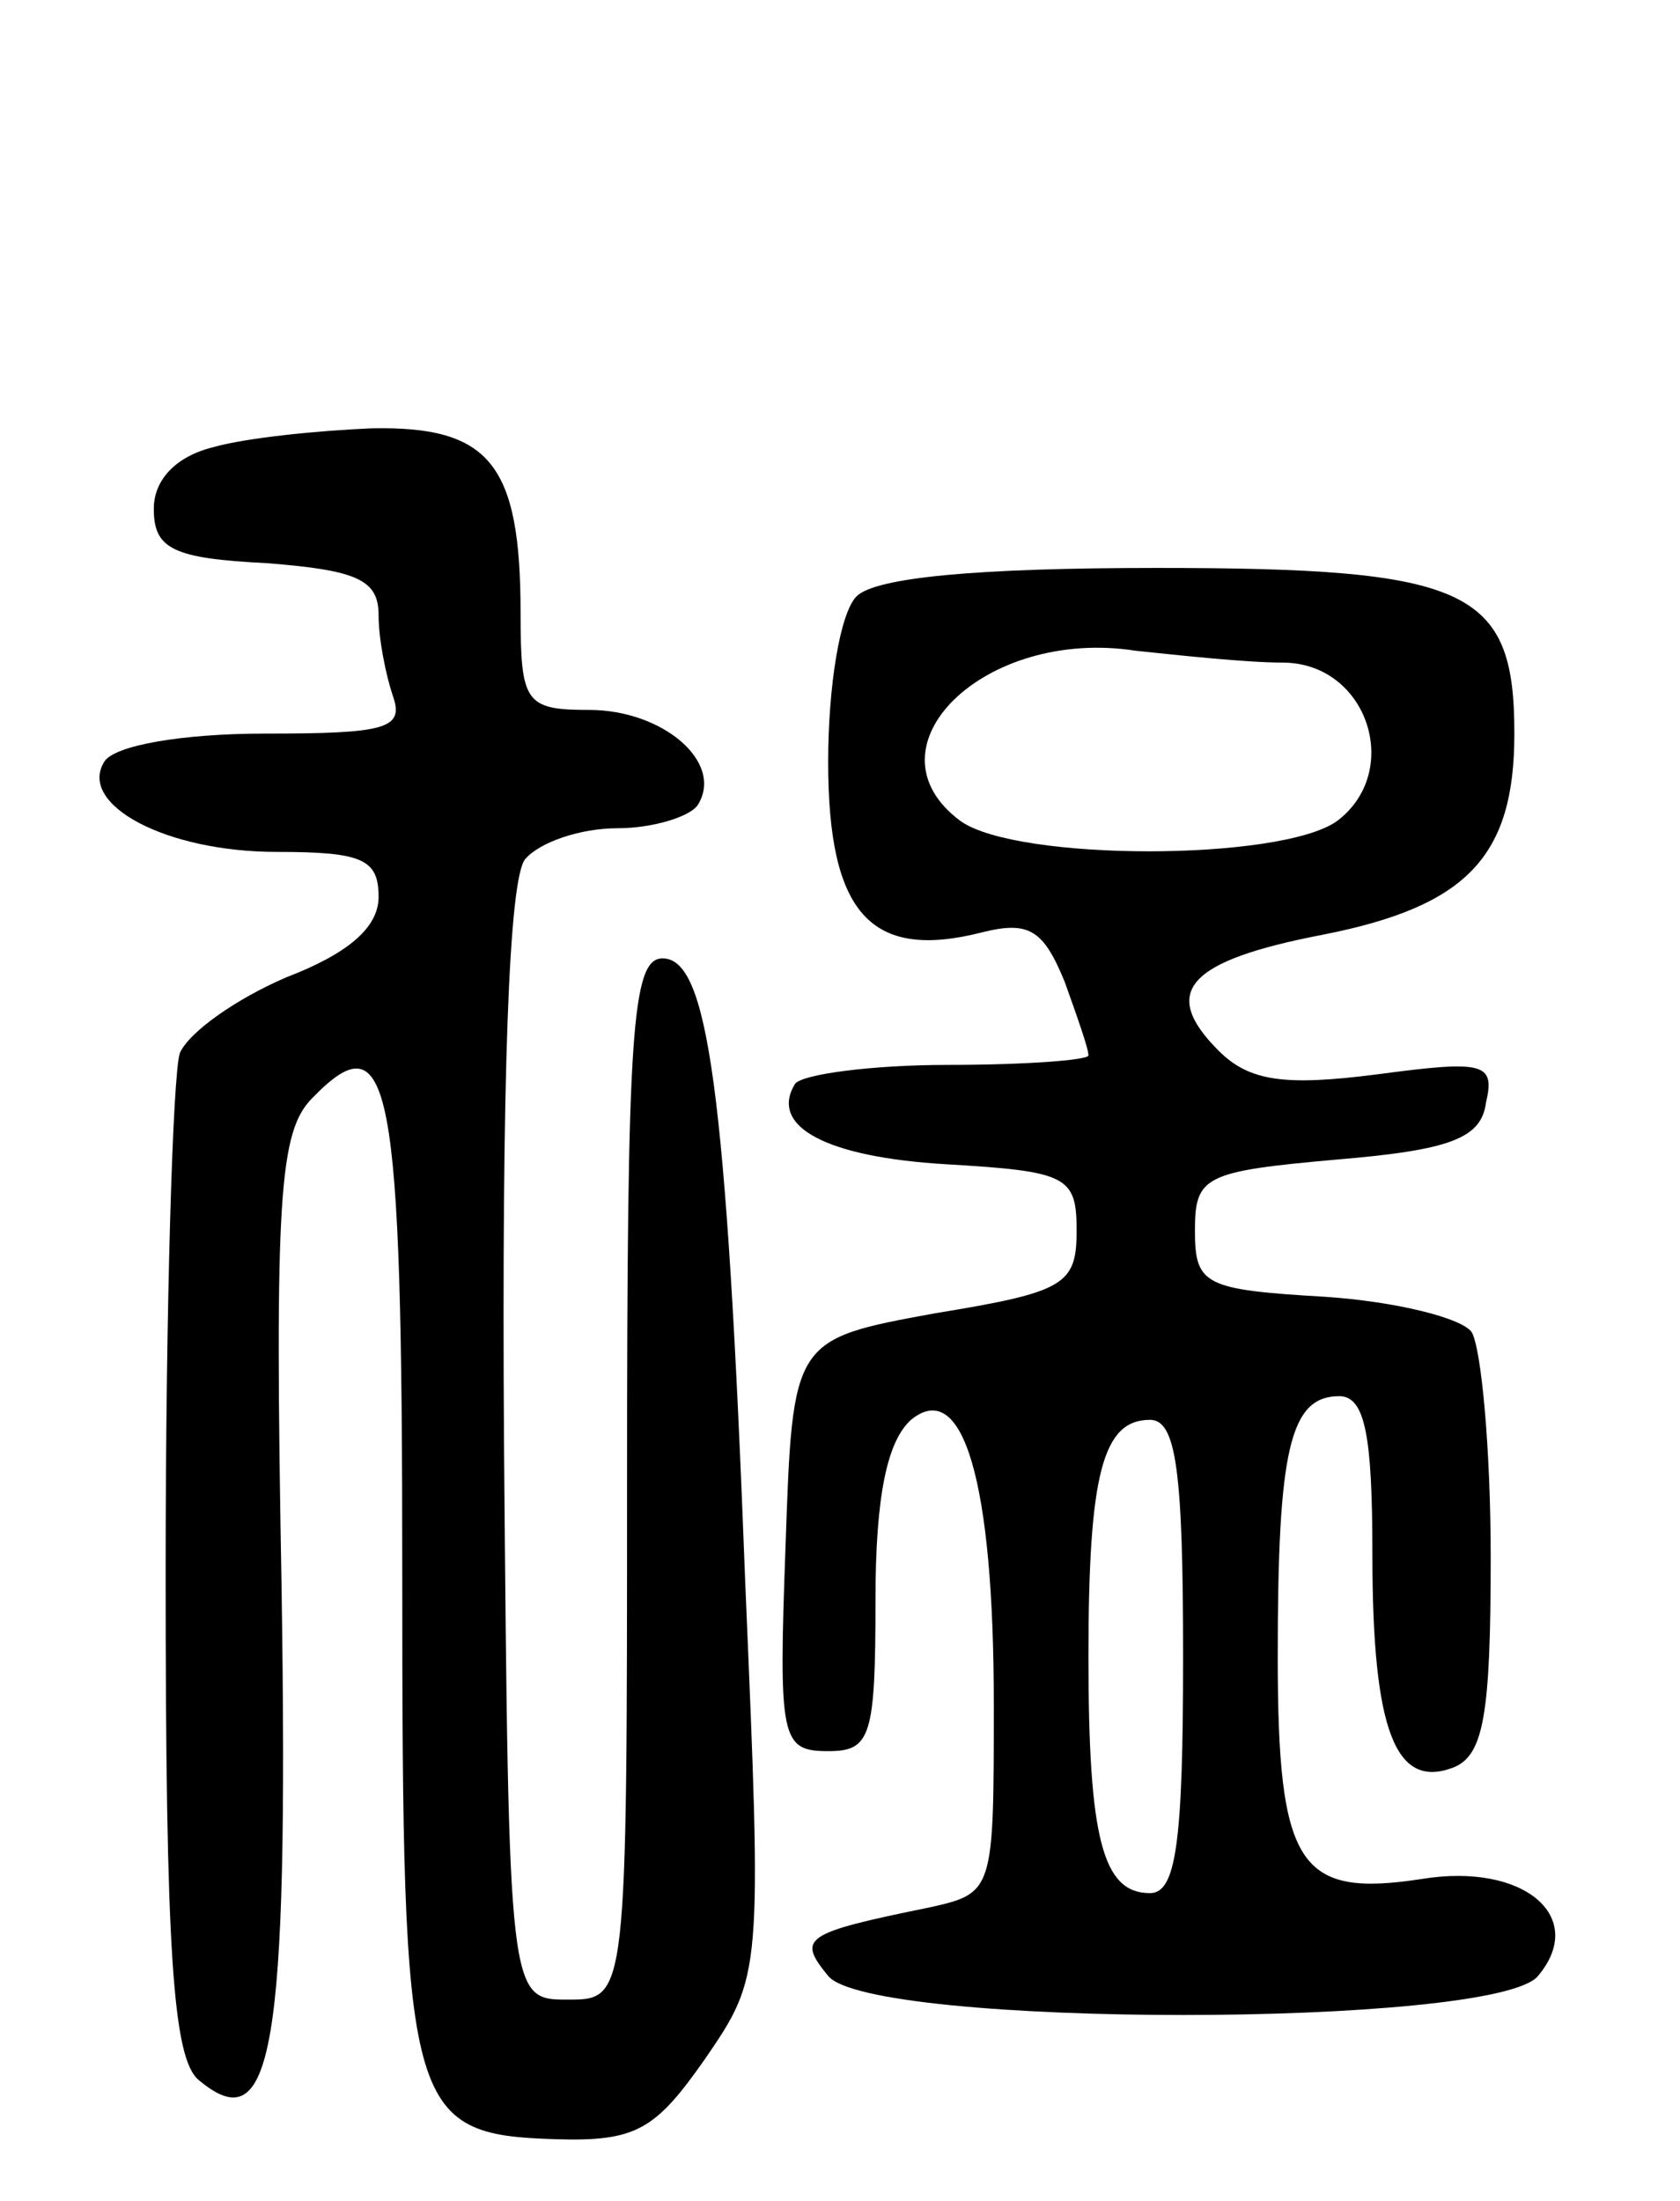 <svg version="1.0" xmlns="http://www.w3.org/2000/svg"
 width="71pt" height="93pt" viewBox="0 0 71 93"
 preserveAspectRatio="xMidYMid meet">
<g transform="translate(0,93) scale(0.1,-0.1)"
fill="#000000" stroke="none">
<path d="M90 741 c-16 -4 -25 -14 -25 -26 0 -17 8 -21 48 -23 38 -3 47 -7 47
-22 0 -10 3 -25 6 -34 5 -14 -3 -16 -54 -16 -35 0 -64 -5 -68 -12 -11 -18 26
-38 73 -38 36 0 43 -3 43 -19 0 -13 -13 -24 -39 -34 -21 -9 -41 -23 -45 -32
-3 -9 -6 -108 -6 -220 0 -159 3 -205 14 -214 31 -26 38 11 35 208 -3 165 -1
193 13 207 33 34 38 8 38 -200 0 -229 2 -238 65 -240 34 -1 42 4 63 34 24 35
24 36 17 200 -8 212 -16 265 -35 265 -13 0 -15 -31 -15 -220 0 -220 0 -220
-25 -220 -25 0 -25 0 -27 235 -1 154 2 239 9 247 6 7 23 13 39 13 15 0 31 5
34 10 11 18 -15 40 -46 40 -27 0 -29 3 -29 41 0 63 -13 79 -63 78 -23 -1 -53
-4 -67 -8z"/>
<path d="M362 678 c-7 -7 -12 -38 -12 -70 0 -64 18 -84 65 -72 20 5 26 1 35
-21 5 -14 10 -28 10 -31 0 -2 -27 -4 -59 -4 -33 0 -62 -4 -65 -8 -11 -18 13
-31 64 -34 51 -3 55 -5 55 -28 0 -23 -5 -26 -60 -35 -60 -11 -60 -11 -63 -98
-3 -82 -2 -87 18 -87 18 0 20 6 20 64 0 44 5 67 15 76 22 18 35 -26 35 -120 0
-79 0 -80 -27 -86 -54 -11 -56 -13 -43 -29 18 -22 282 -22 300 0 21 25 -6 48
-49 41 -52 -8 -61 5 -61 94 0 87 5 110 26 110 11 0 14 -17 14 -67 0 -75 10
-99 34 -90 13 5 16 22 16 89 0 46 -4 88 -8 95 -4 6 -32 13 -62 15 -51 3 -55 5
-55 28 0 23 4 25 60 30 48 4 61 9 63 24 4 17 -1 18 -46 12 -39 -5 -54 -3 -67
10 -25 25 -13 38 44 49 61 12 81 33 81 85 0 61 -19 70 -151 70 -76 0 -119 -4
-127 -12z m180 -28 c36 0 51 -46 23 -67 -24 -17 -135 -17 -159 0 -42 31 10 82
74 72 19 -2 47 -5 62 -5z m-42 -420 c0 -79 -3 -100 -14 -100 -20 0 -26 23 -26
100 0 77 6 100 26 100 11 0 14 -21 14 -100z"/>
</g>
</svg>
